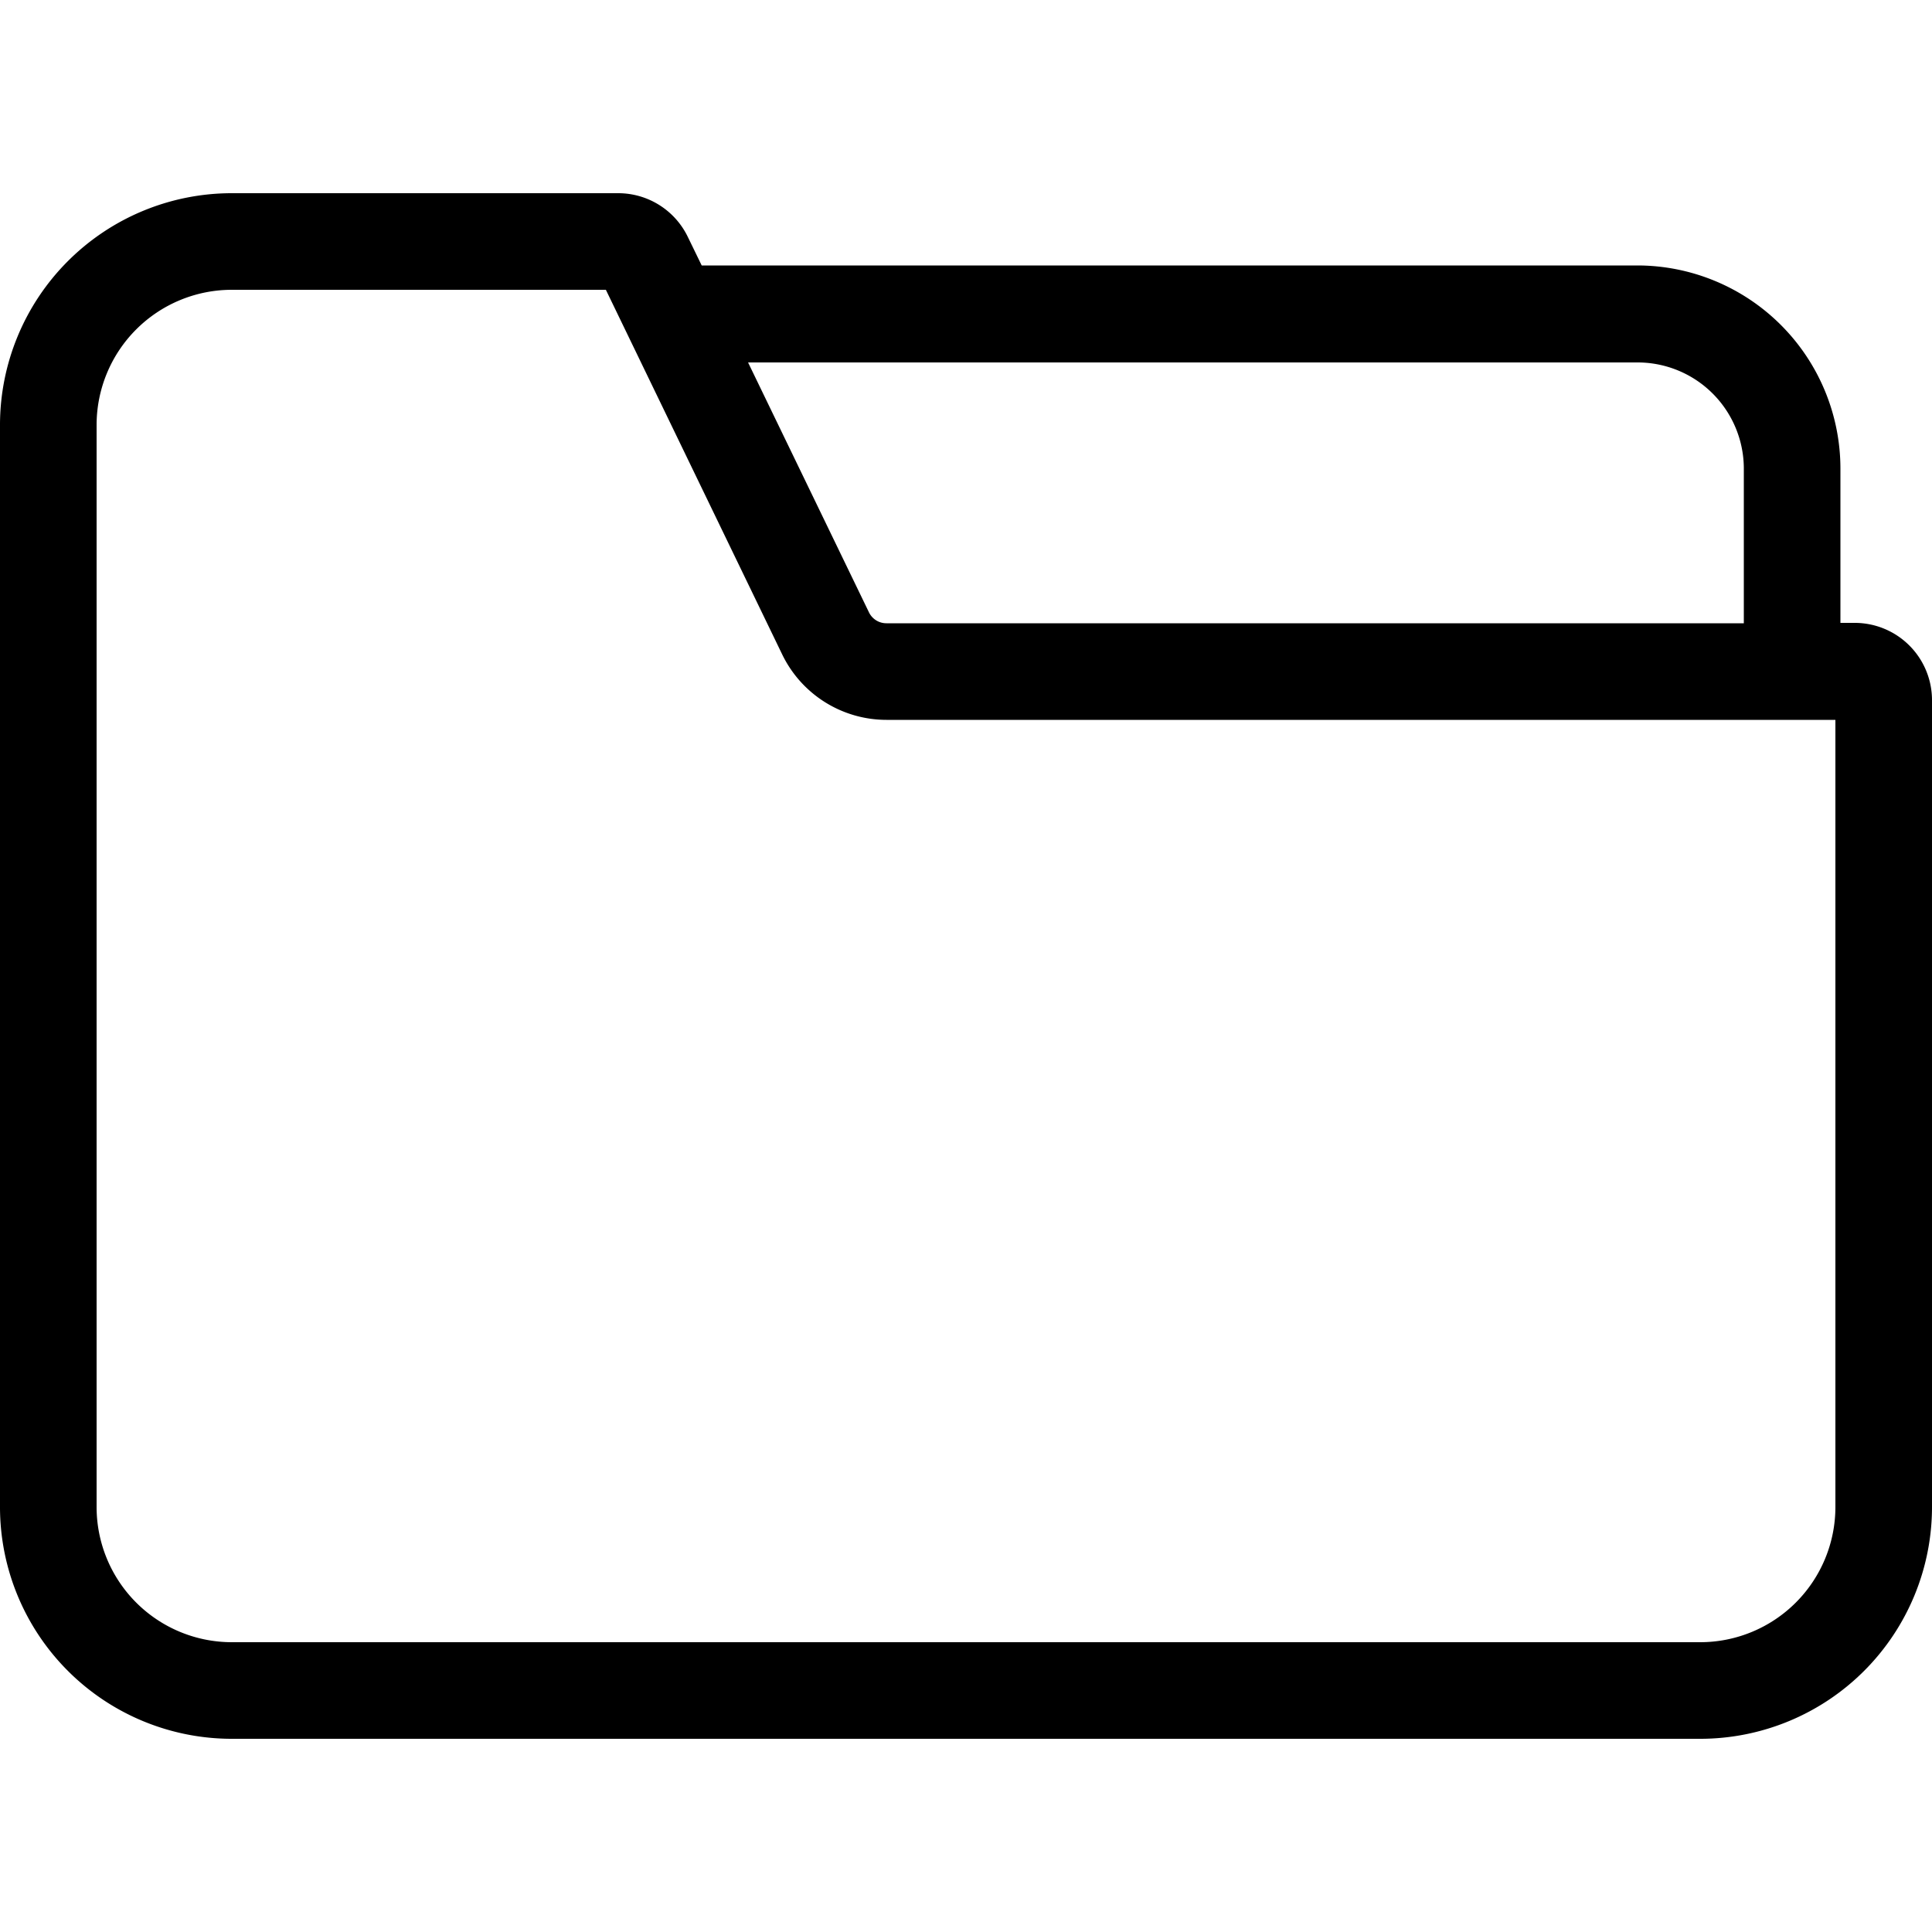 <svg class="icon" viewBox="0 0 1024 1024" xmlns="http://www.w3.org/2000/svg" width="200" height="200"><defs><style/></defs><path d="M983.04 330.138h-7.578v-81.92a107.725 107.725 0 0 0-107.52-107.52H371.917l-7.373-15.156A40.96 40.96 0 0 0 327.68 102.4h-204.8A122.88 122.88 0 0 0 0 225.28v573.44A122.88 122.88 0 0 0 122.88 921.6h778.24A122.88 122.88 0 0 0 1024 798.72V371.098a40.96 40.96 0 0 0-40.96-40.96zM867.942 192.102a56.32 56.32 0 0 1 56.32 56.32v81.92h-454.45a10.24 10.24 0 0 1-9.217-5.734l-64.102-132.506zM972.8 798.72a71.68 71.68 0 0 1-71.68 71.68H122.88a71.68 71.68 0 0 1-71.68-71.68V225.28a71.68 71.68 0 0 1 71.68-71.68h198.246l93.39 193.126a61.44 61.44 0 0 0 55.295 34.816H972.8z"/></svg>